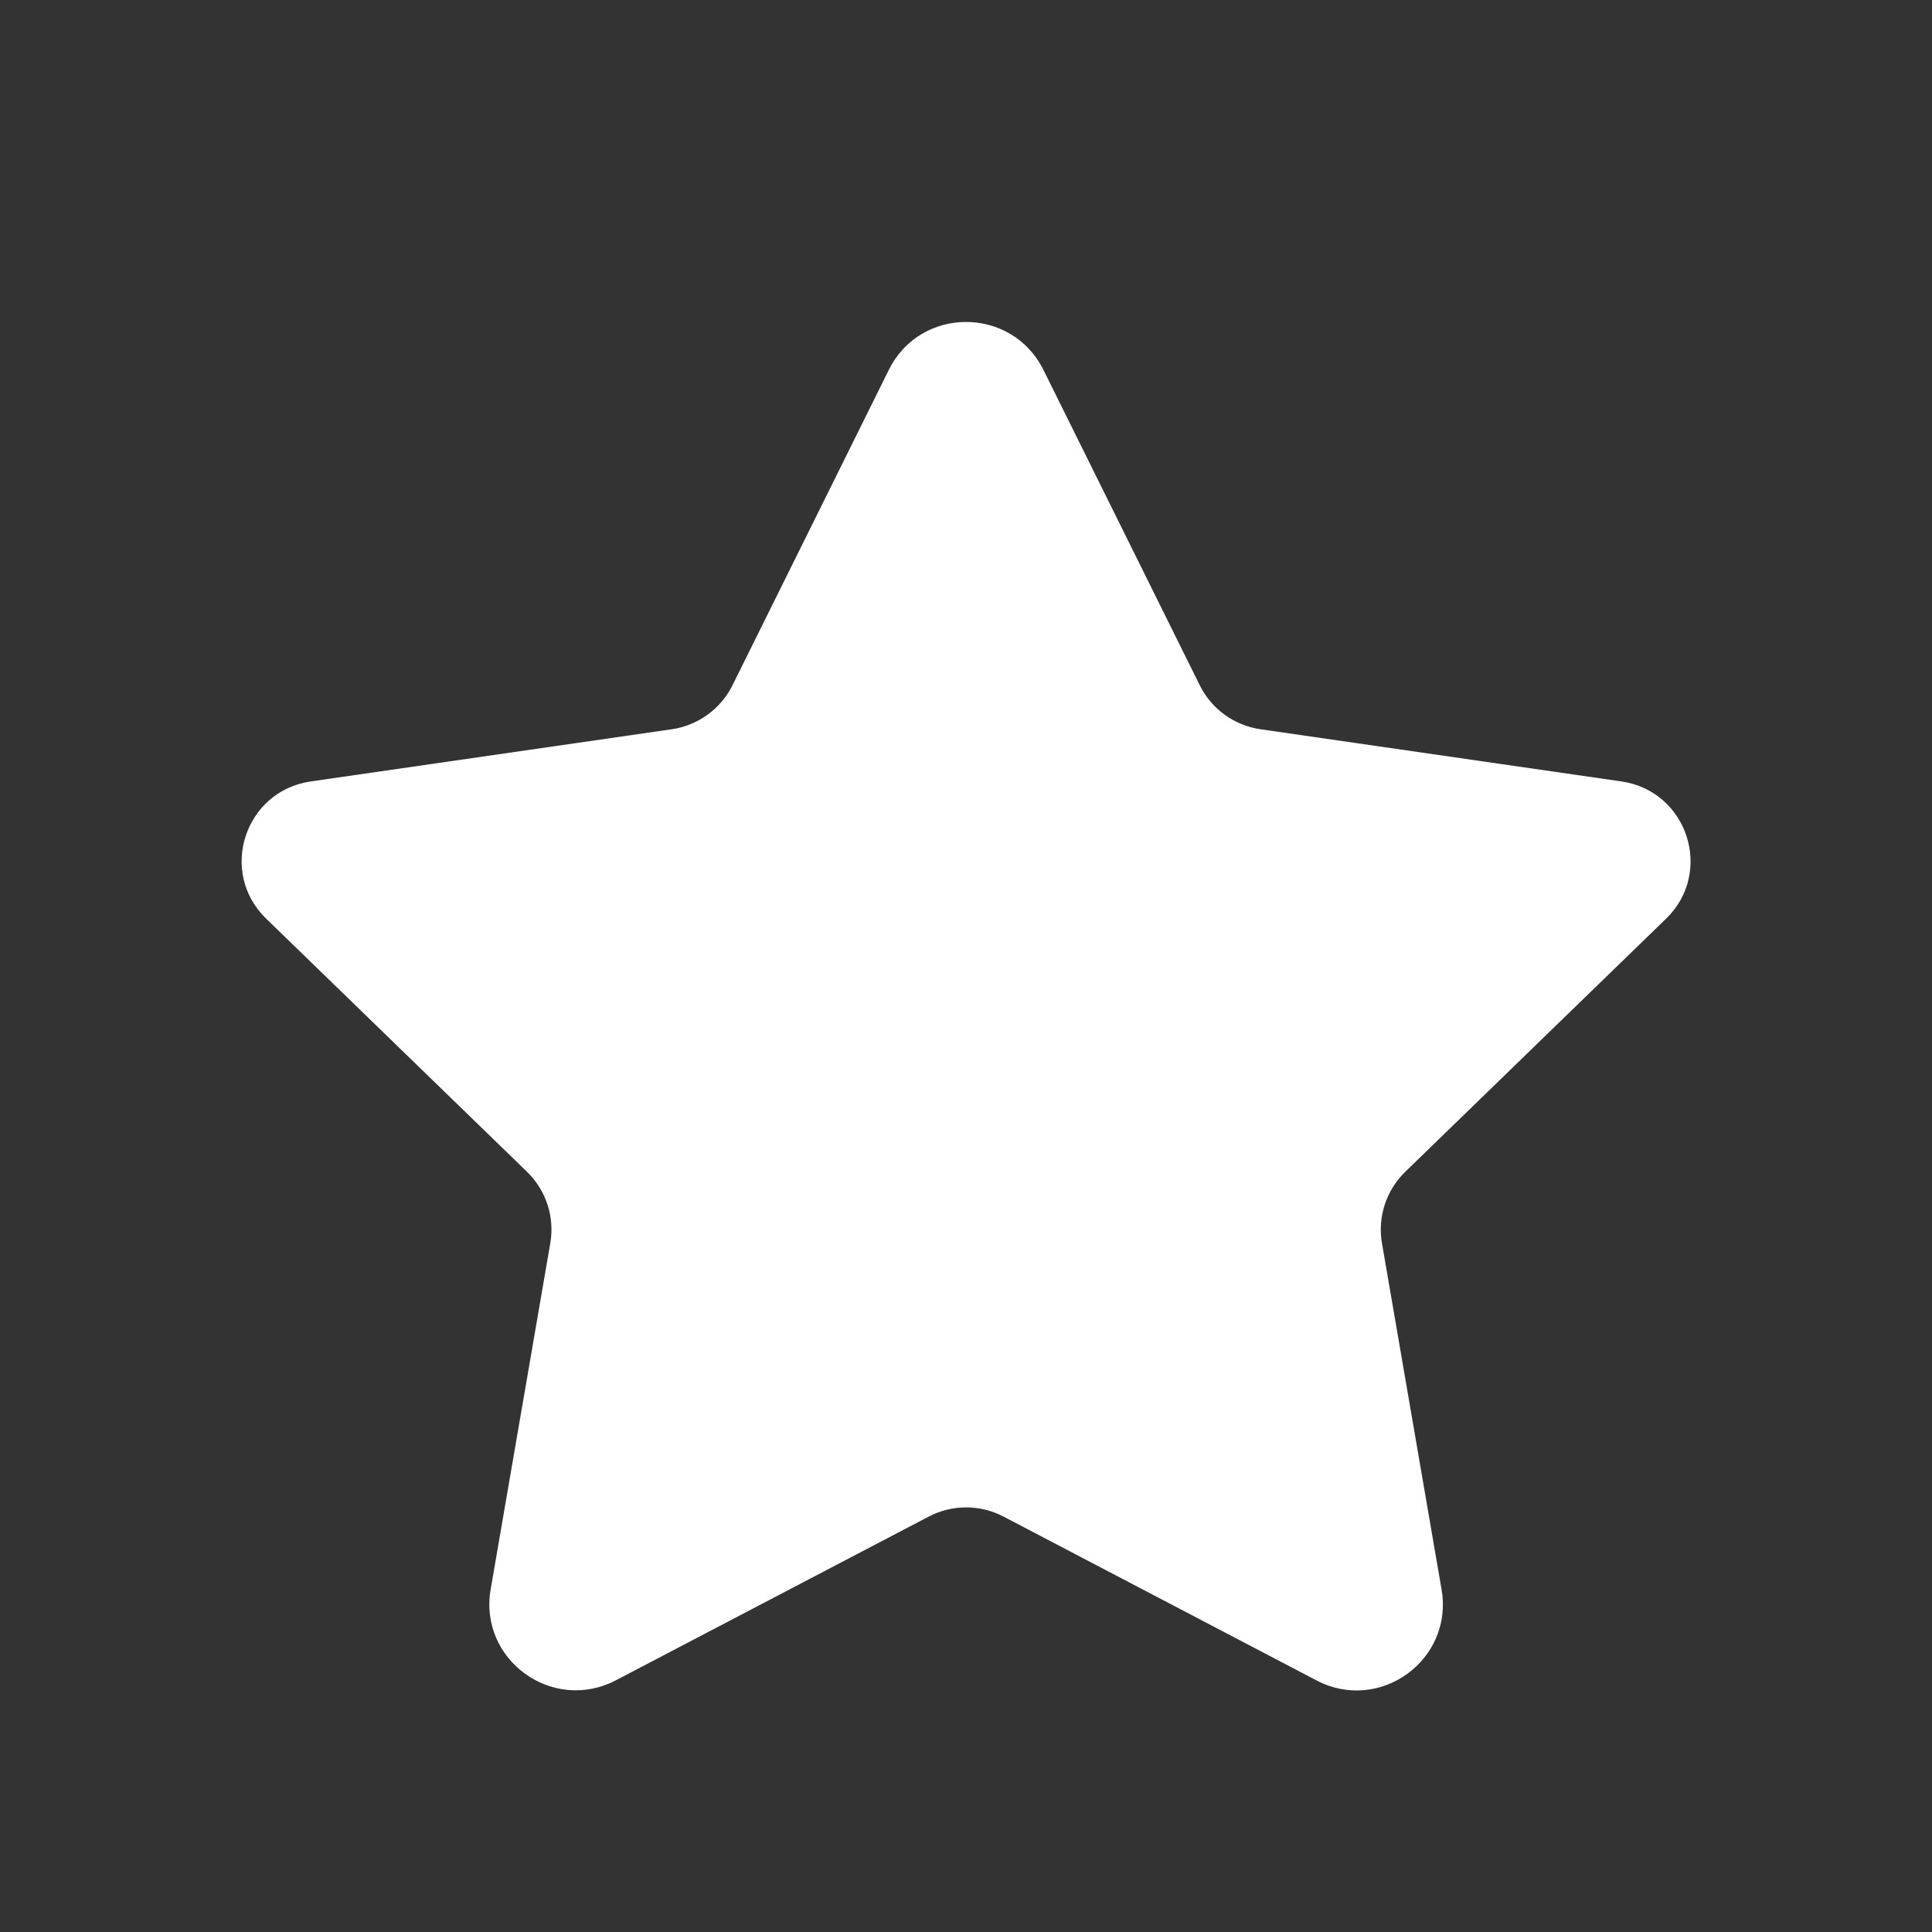 <svg width="30" height="30" viewBox="0 0 30 30" fill="none" xmlns="http://www.w3.org/2000/svg">
<rect x="0" y="0" width="30" height="30" fill="#333333" stroke="none"/>
<g id="star">
<path id="star_2" d="M16.203 5.745L18.63 10.641C18.812 11.01 19.165 11.265 19.574 11.324L25.177 12.134C26.205 12.283 26.615 13.543 25.871 14.265L21.82 18.196C21.524 18.484 21.389 18.898 21.459 19.304L22.385 24.684C22.572 25.775 21.426 26.608 20.444 26.094L15.584 23.55C15.219 23.359 14.784 23.359 14.42 23.55L9.564 26.091C8.58 26.606 7.43 25.773 7.619 24.679L8.545 19.304C8.615 18.898 8.48 18.484 8.184 18.196L4.133 14.265C3.388 13.543 3.797 12.283 4.826 12.134L10.43 11.324C10.838 11.265 11.19 11.01 11.374 10.641L13.801 5.745C14.29 4.751 15.71 4.751 16.203 5.745Z" fill="white"/>
</g>
</svg>
